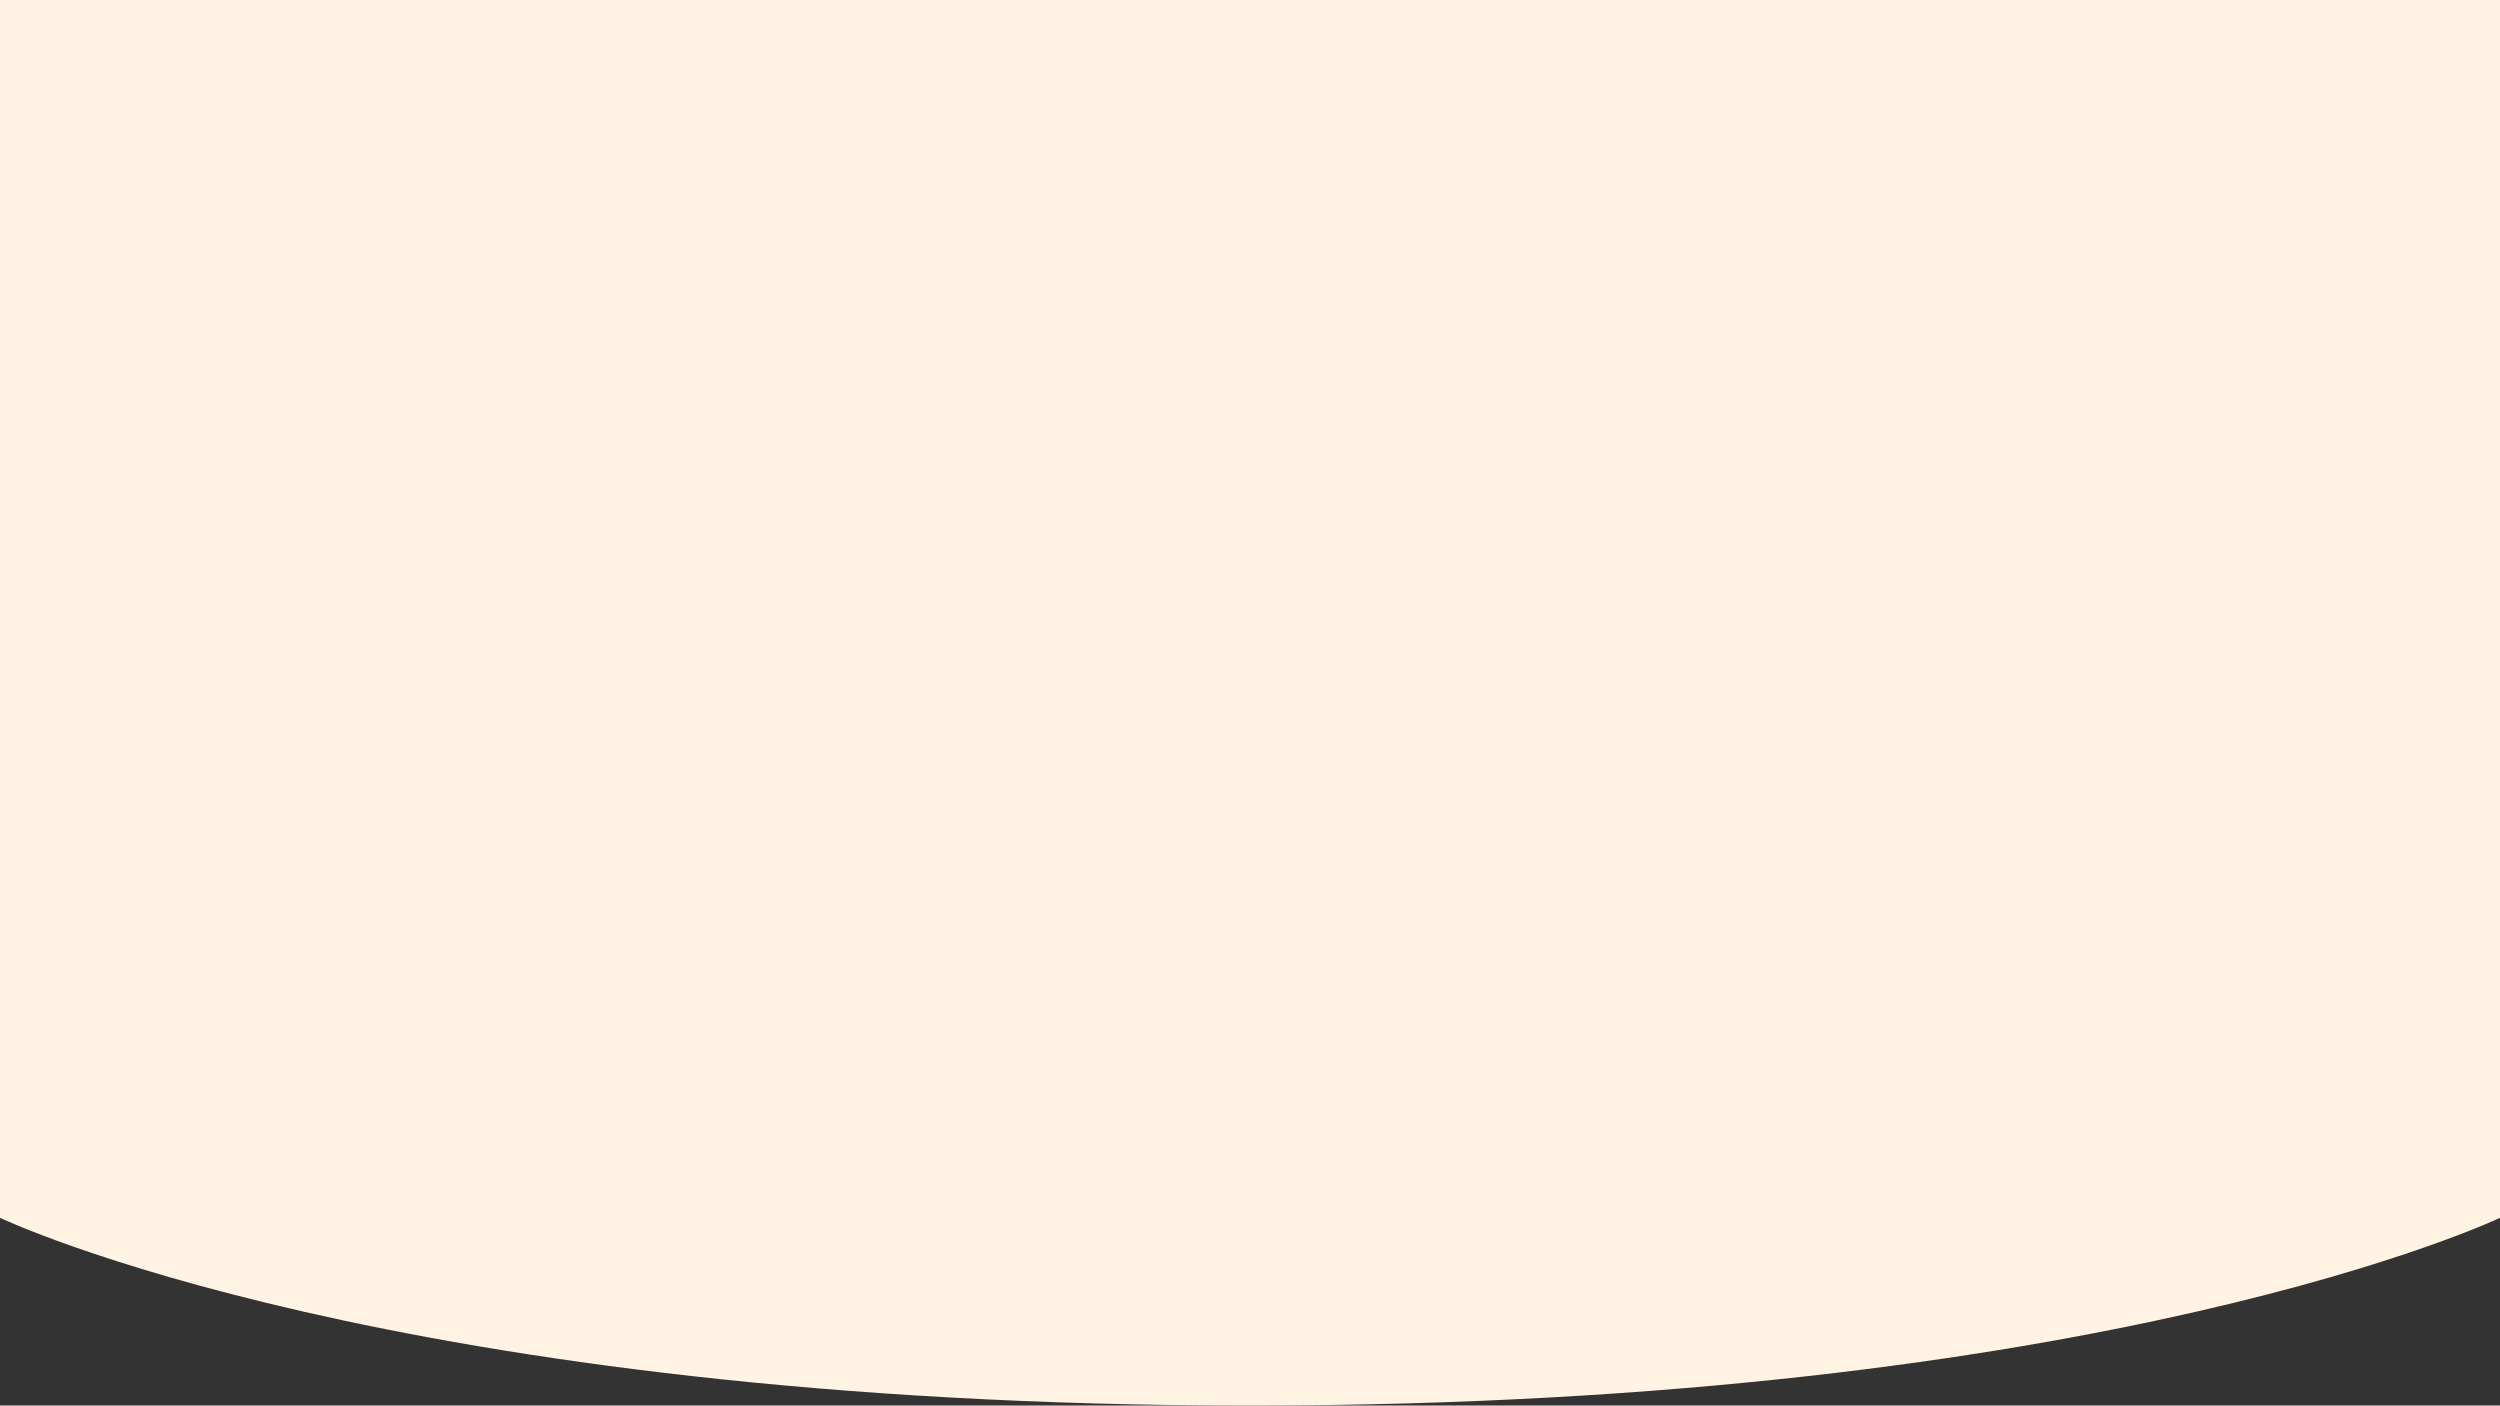 <svg width="1366" height="768" viewBox="0 0 1366 768" fill="none" xmlns="http://www.w3.org/2000/svg">
<rect x="0" y="0" width="1366" height="768" fill="#333333" stroke="none"/>
<g clip-path="url(#clip0_2012_5)">
<path d="M0 -128H1366V665.417C1366 665.417 1151.14 768 683 768C214.86 768 0 665.417 0 665.417V-128Z" fill="#FFF3E4"/>
</g>
<defs>
<clipPath id="clip0_2012_5">
<rect width="1366" height="768" fill="white"/>
</clipPath>
</defs>
</svg>
